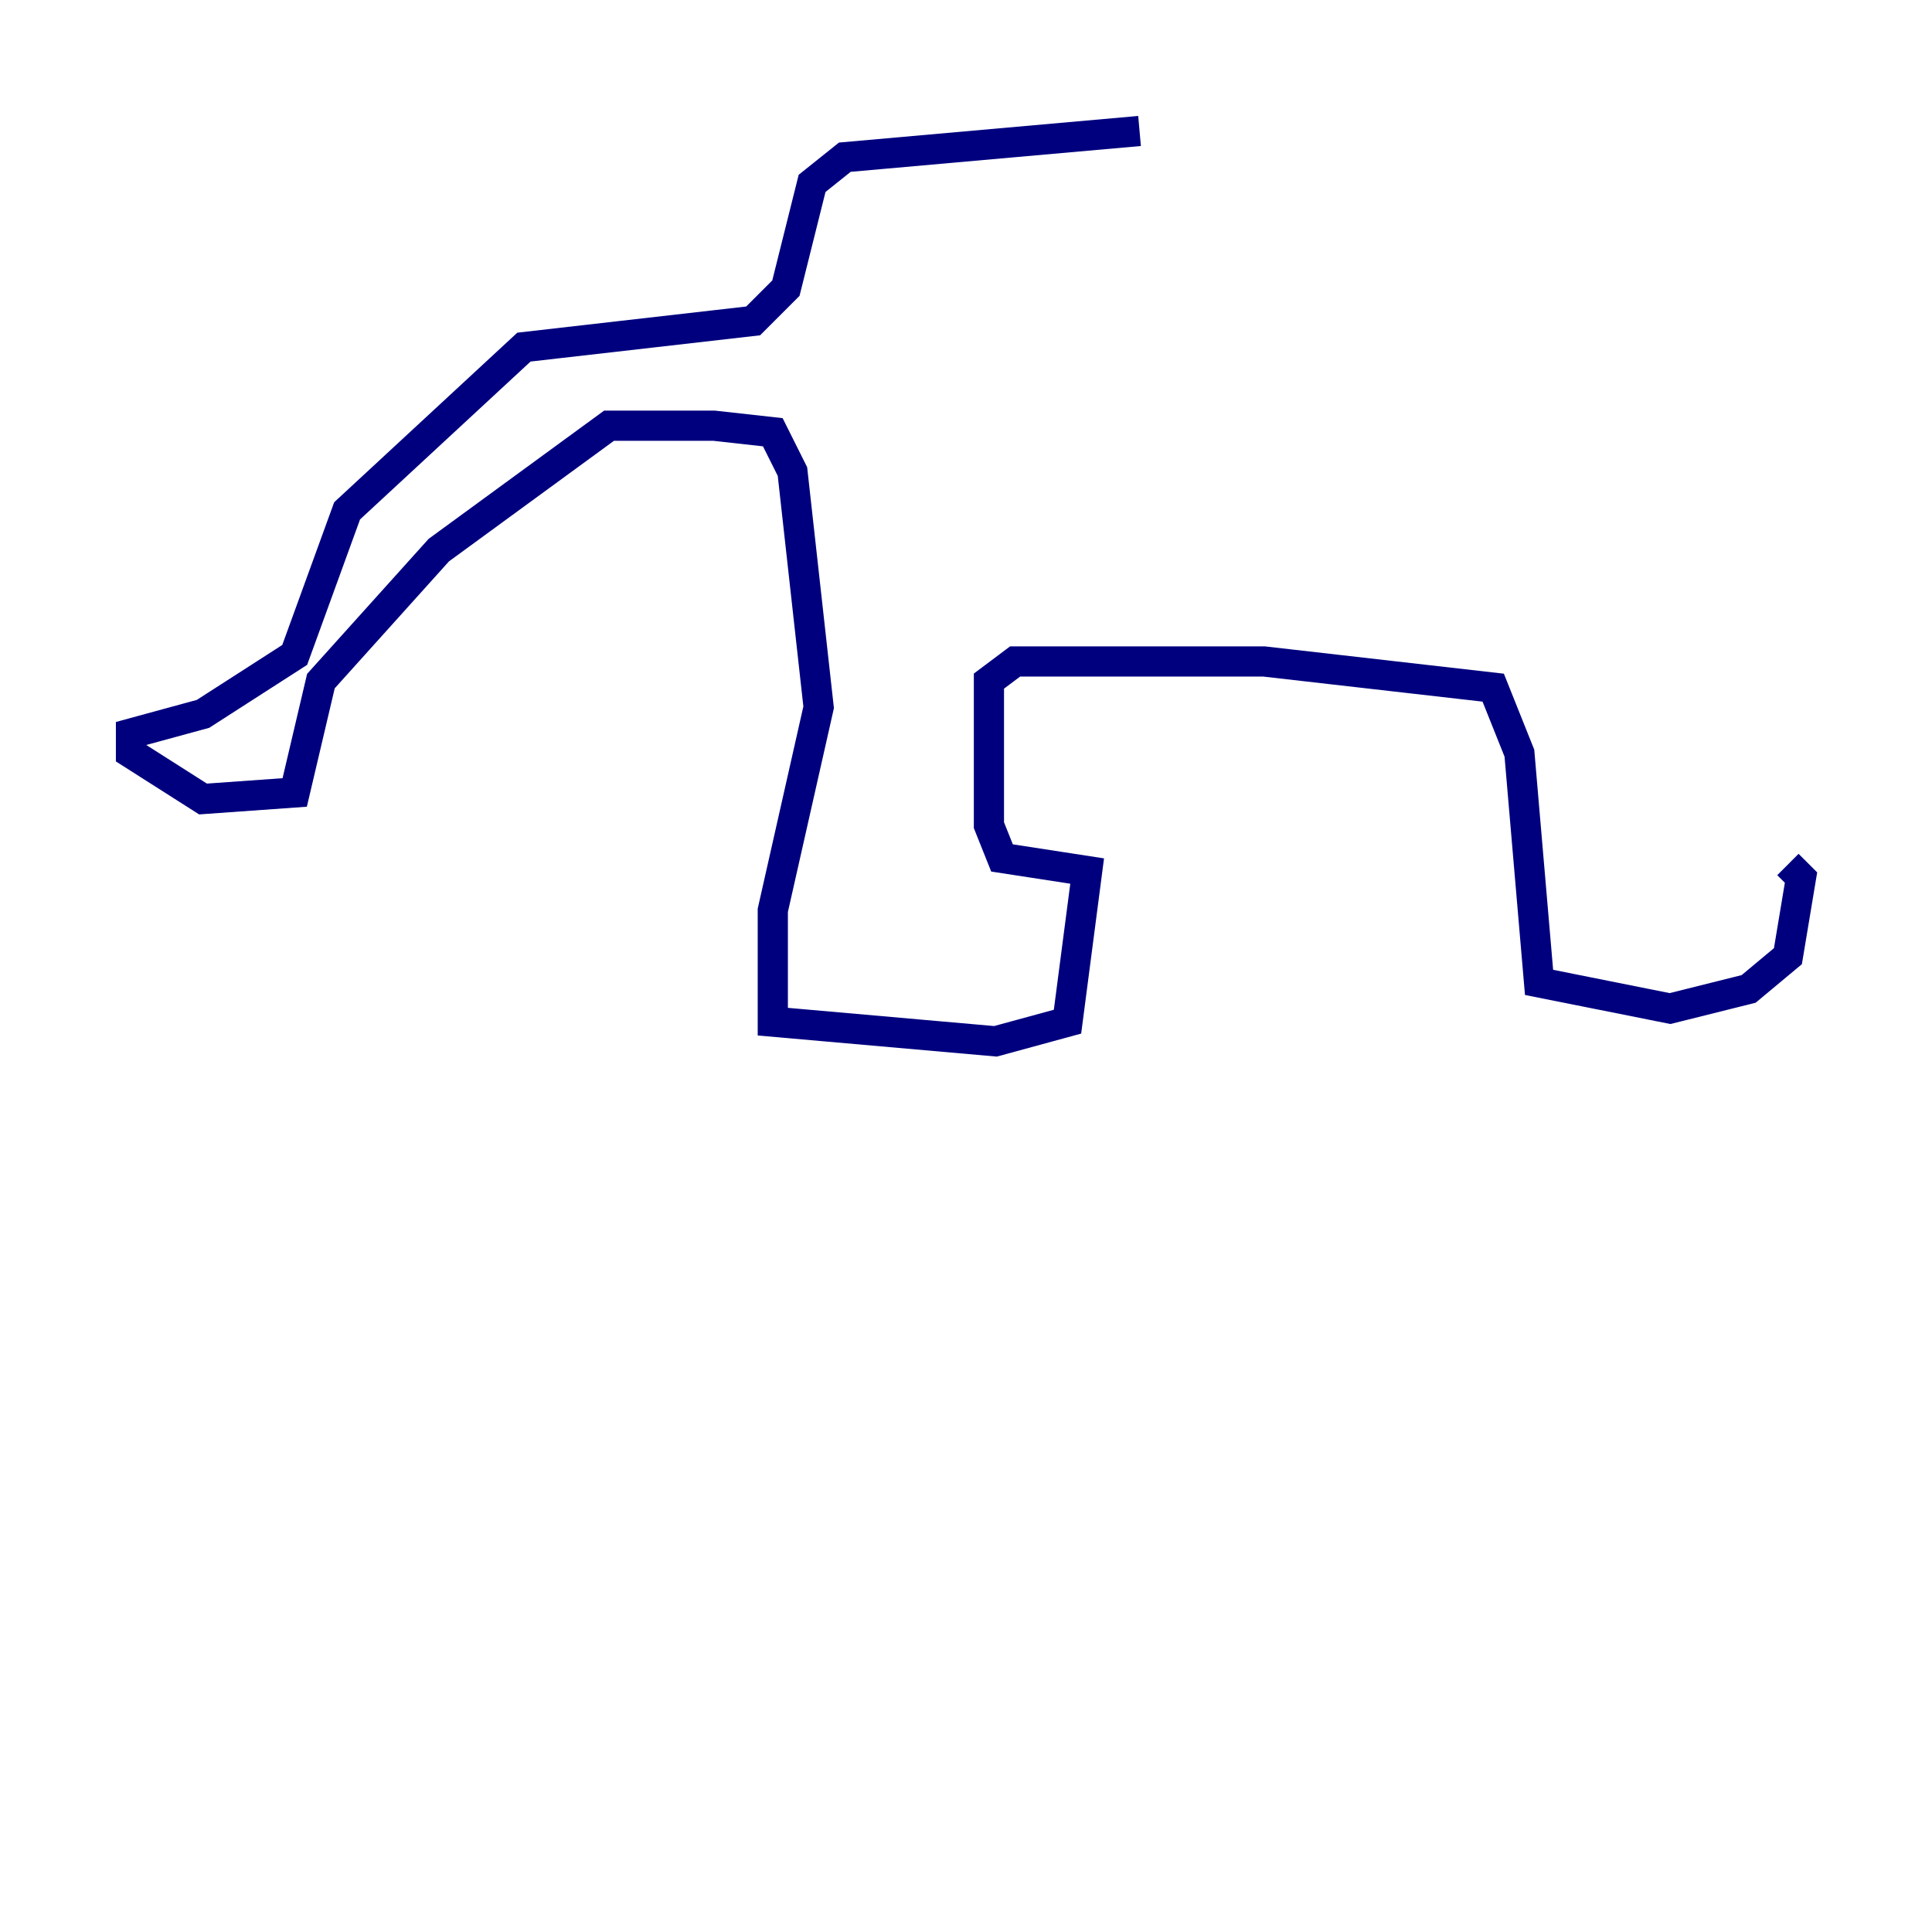 <?xml version="1.0" encoding="utf-8" ?>
<svg baseProfile="tiny" height="128" version="1.2" viewBox="0,0,128,128" width="128" xmlns="http://www.w3.org/2000/svg" xmlns:ev="http://www.w3.org/2001/xml-events" xmlns:xlink="http://www.w3.org/1999/xlink"><defs /><polyline fill="none" points="75.498,8.678 55.973,10.414 53.803,12.149 52.068,19.091 49.898,21.261 34.712,22.997 22.997,33.844 19.525,43.39 13.451,47.295 8.678,48.597 8.678,49.898 13.451,52.936 19.525,52.502 21.261,45.125 29.071,36.447 40.352,28.203 47.295,28.203 51.2,28.637 52.502,31.241 54.237,46.861 51.2,60.312 51.2,67.688 65.953,68.99 70.725,67.688 72.027,57.709 66.386,56.841 65.519,54.671 65.519,45.125 67.254,43.824 83.742,43.824 98.929,45.559 100.664,49.898 101.966,65.085 110.644,66.82 115.851,65.519 118.454,63.349 119.322,58.142 118.454,57.275" stroke="#00007f" stroke-width="2" /></svg>